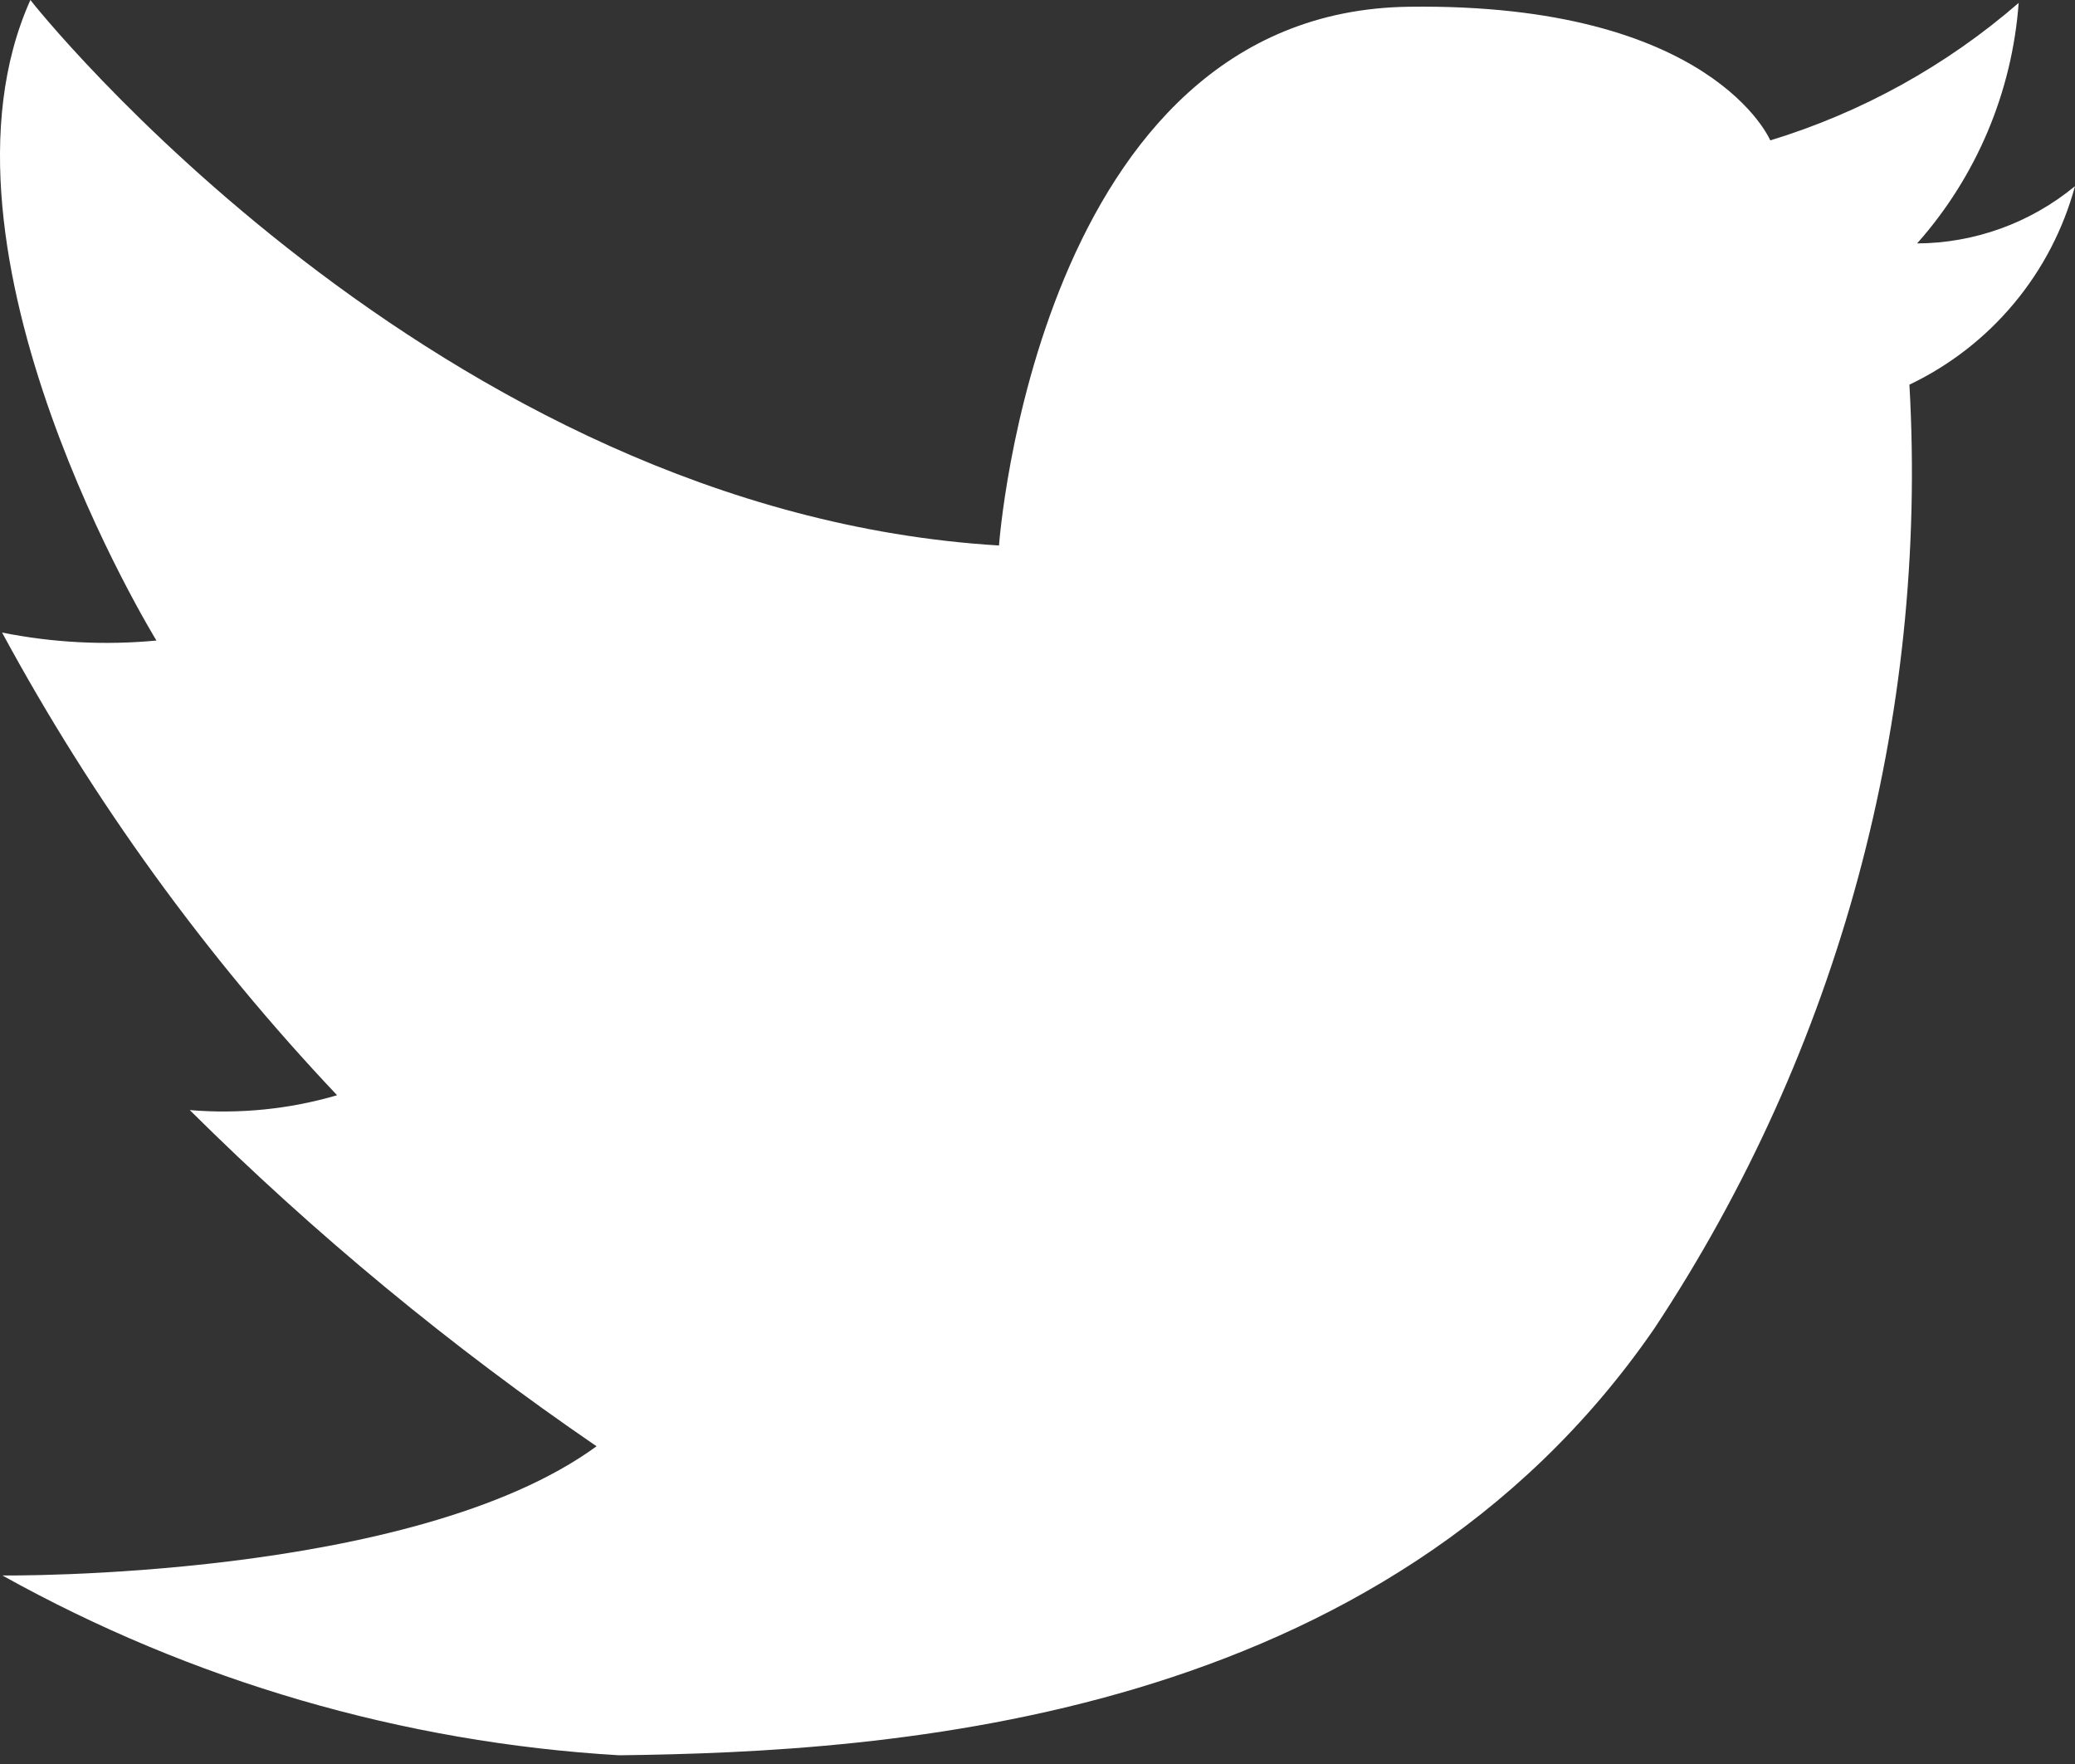 <svg width="20" height="17" viewBox="0 0 20 17" fill="none" xmlns="http://www.w3.org/2000/svg">
<rect x="0" y="0" width="20" height="17" fill="#333333" stroke="none"/>
<path fill-rule="evenodd" clip-rule="evenodd" d="M9.629 5.257C9.629 5.257 9.994 0.109 13.582 0.065C16.504 0.026 17.063 1.353 17.063 1.353C17.945 1.084 18.761 0.632 19.457 0.028C19.394 0.887 19.05 1.702 18.478 2.346C19.034 2.343 19.571 2.148 20 1.794C19.887 2.209 19.687 2.595 19.411 2.925C19.136 3.255 18.792 3.522 18.404 3.707C18.587 6.926 17.724 10.117 15.944 12.805C13.33 16.599 8.576 16.884 5.968 16.916C3.881 16.793 1.849 16.2 0.023 15.183C0.023 15.183 3.979 15.231 5.75 13.938C4.348 12.979 3.035 11.895 1.829 10.698C2.307 10.738 2.788 10.69 3.249 10.555C1.983 9.216 0.897 7.717 0.02 6.096C0.509 6.194 1.011 6.22 1.508 6.173C1.508 6.173 -0.798 2.428 0.293 0C0.293 0.006 4.191 4.929 9.629 5.257Z" fill="white"/>
</svg>
